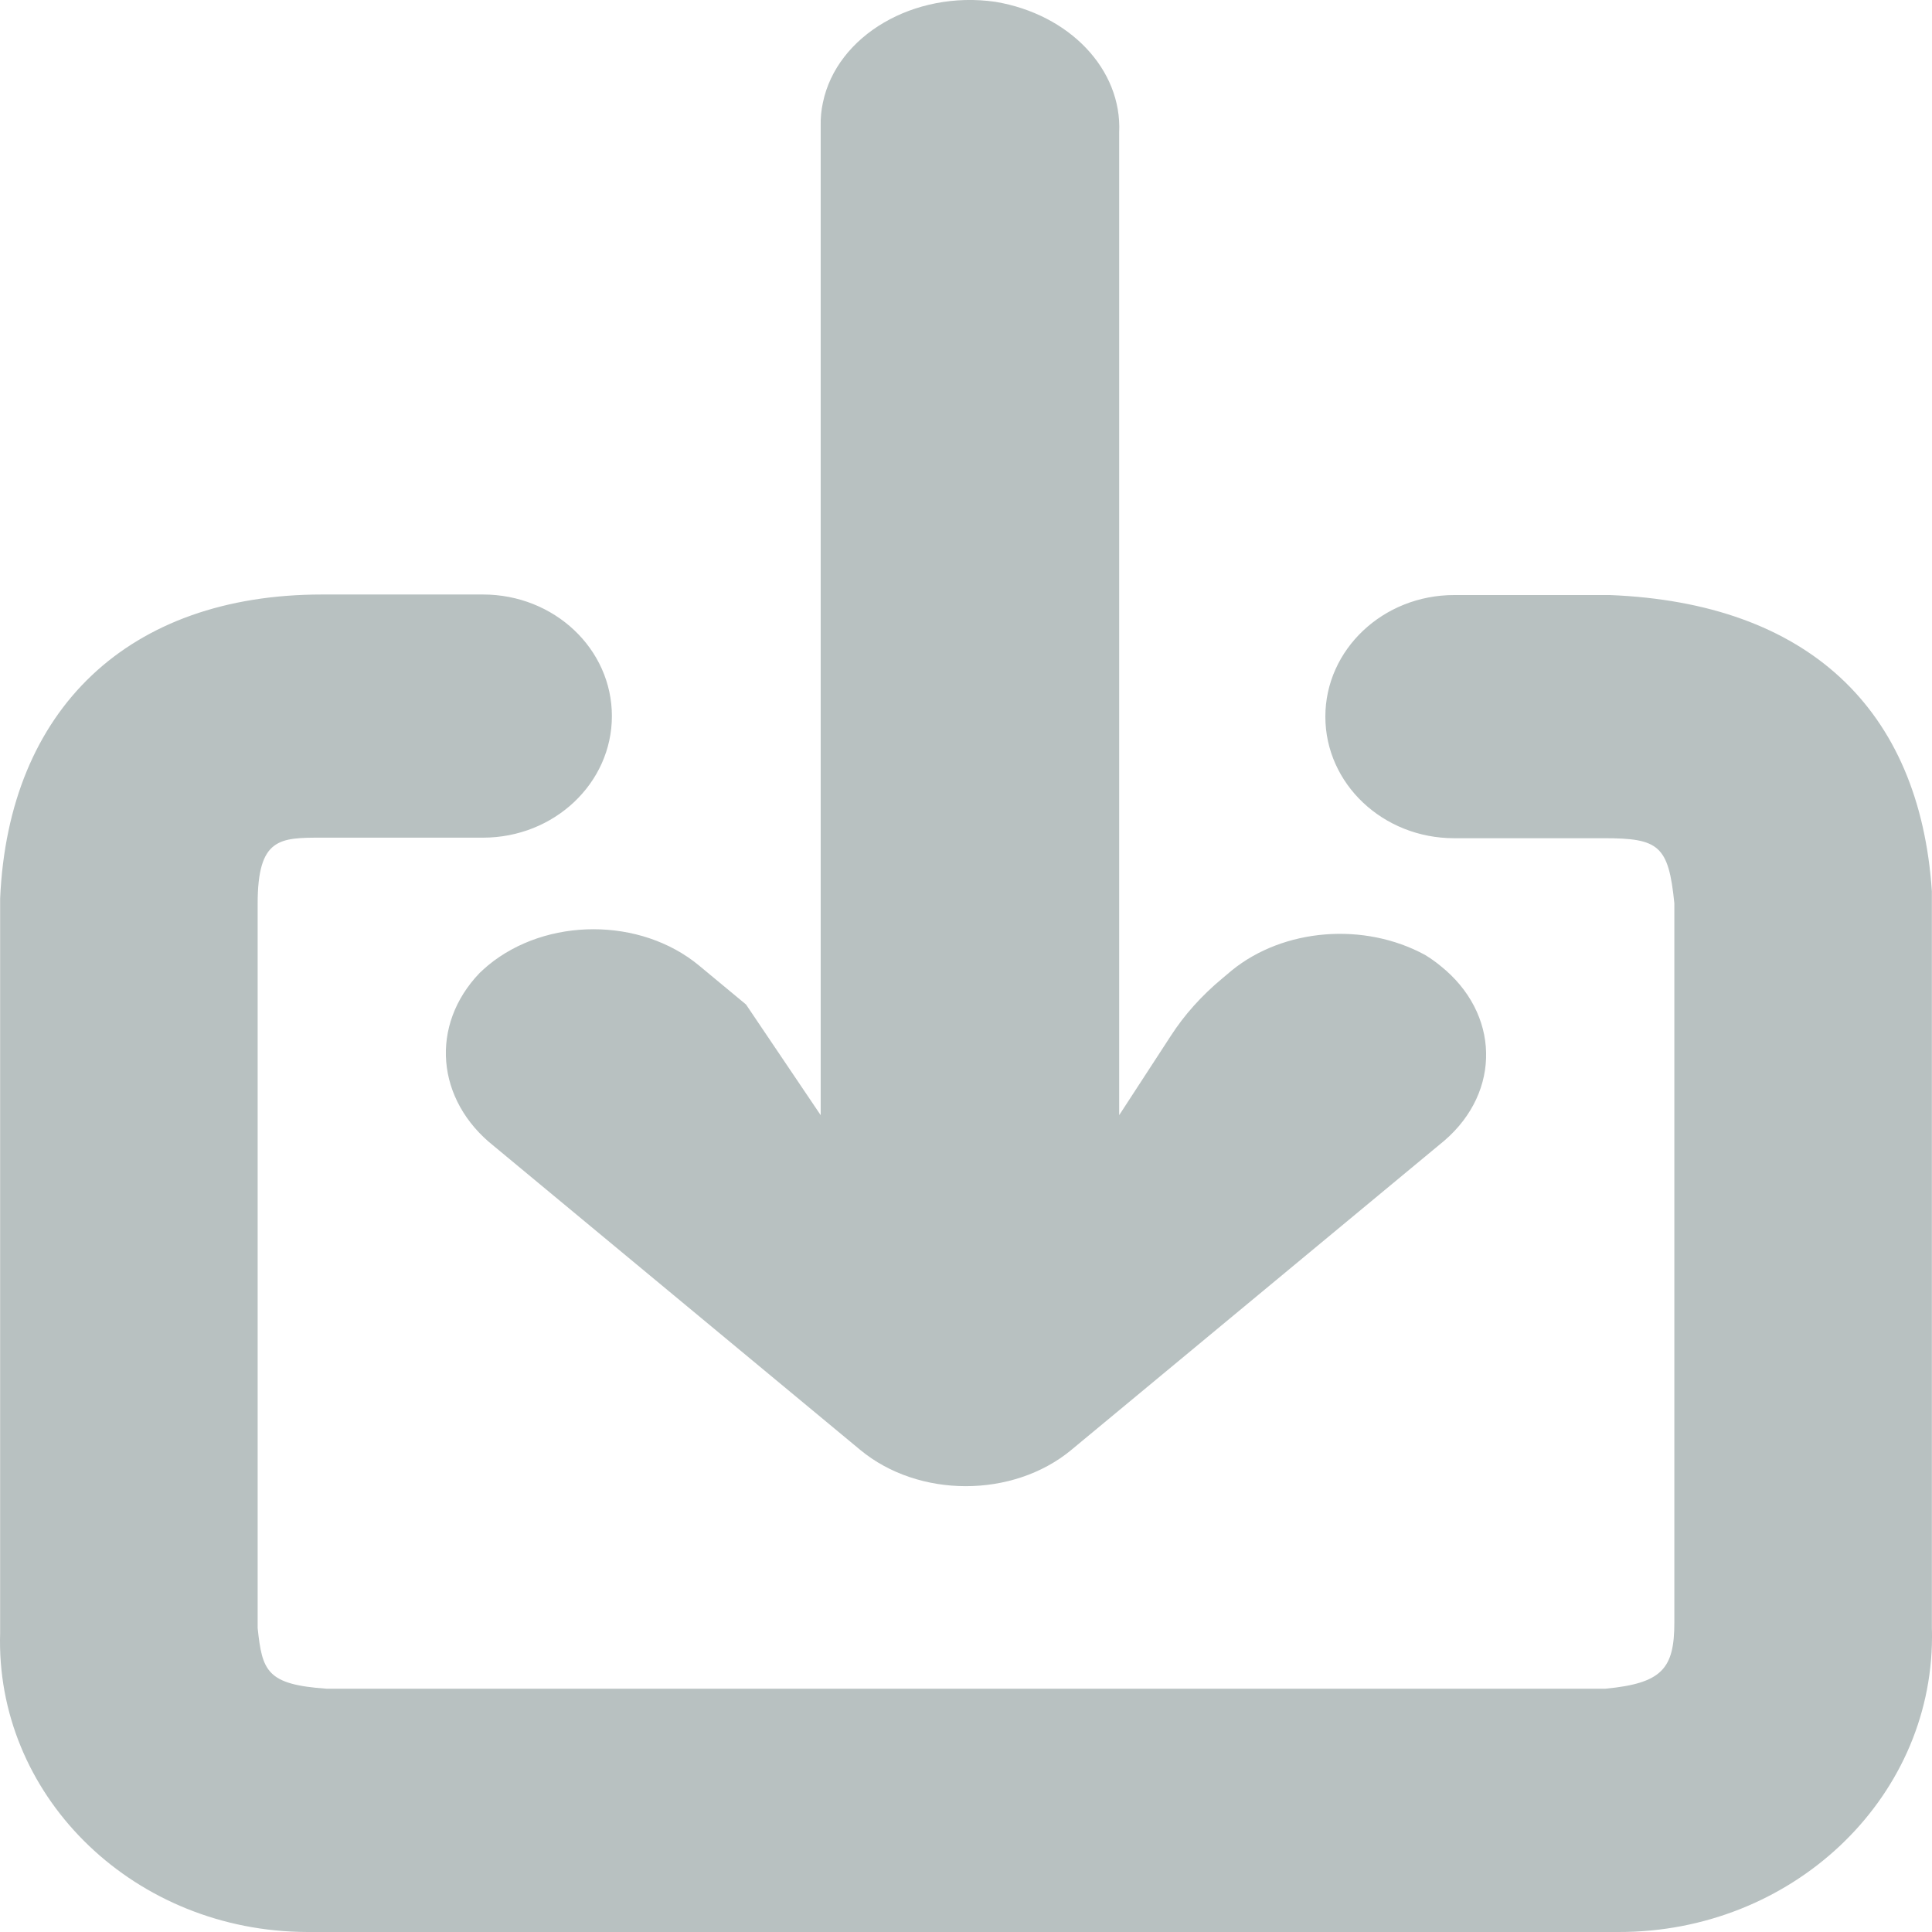 <svg xmlns="http://www.w3.org/2000/svg" xmlns:xlink="http://www.w3.org/1999/xlink" width="14" height="14" version="1.1" viewBox="0 0 14 14"><title>flaticon1536560393-svg</title><desc>Created with Sketch.</desc><g id="Page-1" fill="none" fill-rule="evenodd" stroke="none" stroke-width="1"><g id="Contacts-List-Page-Design" fill="#B8C1C1" fill-rule="nonzero" transform="translate(-1238, -108)"><g id="flaticon1536560393-svg" transform="translate(1238, 108)"><path id="Shape" d="M10.437,6.998 C10.403,6.97 10.366,6.944 10.327,6.92 C9.886,6.68 9.303,6.726 8.926,7.032 L8.856,7.091 C8.708,7.214 8.582,7.354 8.483,7.508 L8.11,8.081 L8.11,0.959 C8.131,0.504 7.751,0.103 7.212,0.013 C6.624,-0.071 6.064,0.256 5.963,0.744 C5.951,0.799 5.946,0.854 5.947,0.91 L5.947,8.081 L5.406,7.279 L5.066,6.997 C4.643,6.646 3.959,6.646 3.536,6.996 C3.515,7.014 3.495,7.032 3.476,7.05 C3.113,7.428 3.158,7.972 3.579,8.305 L6.233,10.506 C6.656,10.857 7.34,10.857 7.763,10.507 C7.763,10.507 7.763,10.507 7.764,10.506 L10.467,8.265 C10.881,7.908 10.868,7.341 10.437,6.998 Z"/><path id="Shape" d="M13.999,11.797 L13.999,6.51 C13.999,6.51 13.999,6.475 13.999,6.458 C13.91,5.136 13.099,4.369 11.666,4.312 L10.537,4.312 C10.022,4.312 9.604,4.707 9.604,5.193 C9.604,5.68 10.022,6.074 10.537,6.074 L11.624,6.074 C12.021,6.074 12.091,6.127 12.133,6.546 L12.133,11.757 C12.133,12.092 12.044,12.198 11.633,12.237 L2.367,12.237 C1.933,12.207 1.9,12.11 1.867,11.797 L1.867,6.55 C1.867,6.07 2.026,6.07 2.334,6.07 L3.5,6.07 C4.016,6.07 4.434,5.675 4.434,5.189 C4.434,4.702 4.016,4.308 3.5,4.308 L2.334,4.308 C0.934,4.308 0.062,5.136 0.001,6.51 L0.001,11.832 C-0.035,12.995 0.933,13.965 2.165,13.999 C2.201,14 2.237,14 2.273,14 L11.727,14 C12.979,14.003 13.997,13.046 14,11.864 C14,11.842 14,11.819 13.999,11.797 Z"/></g></g></g></svg>